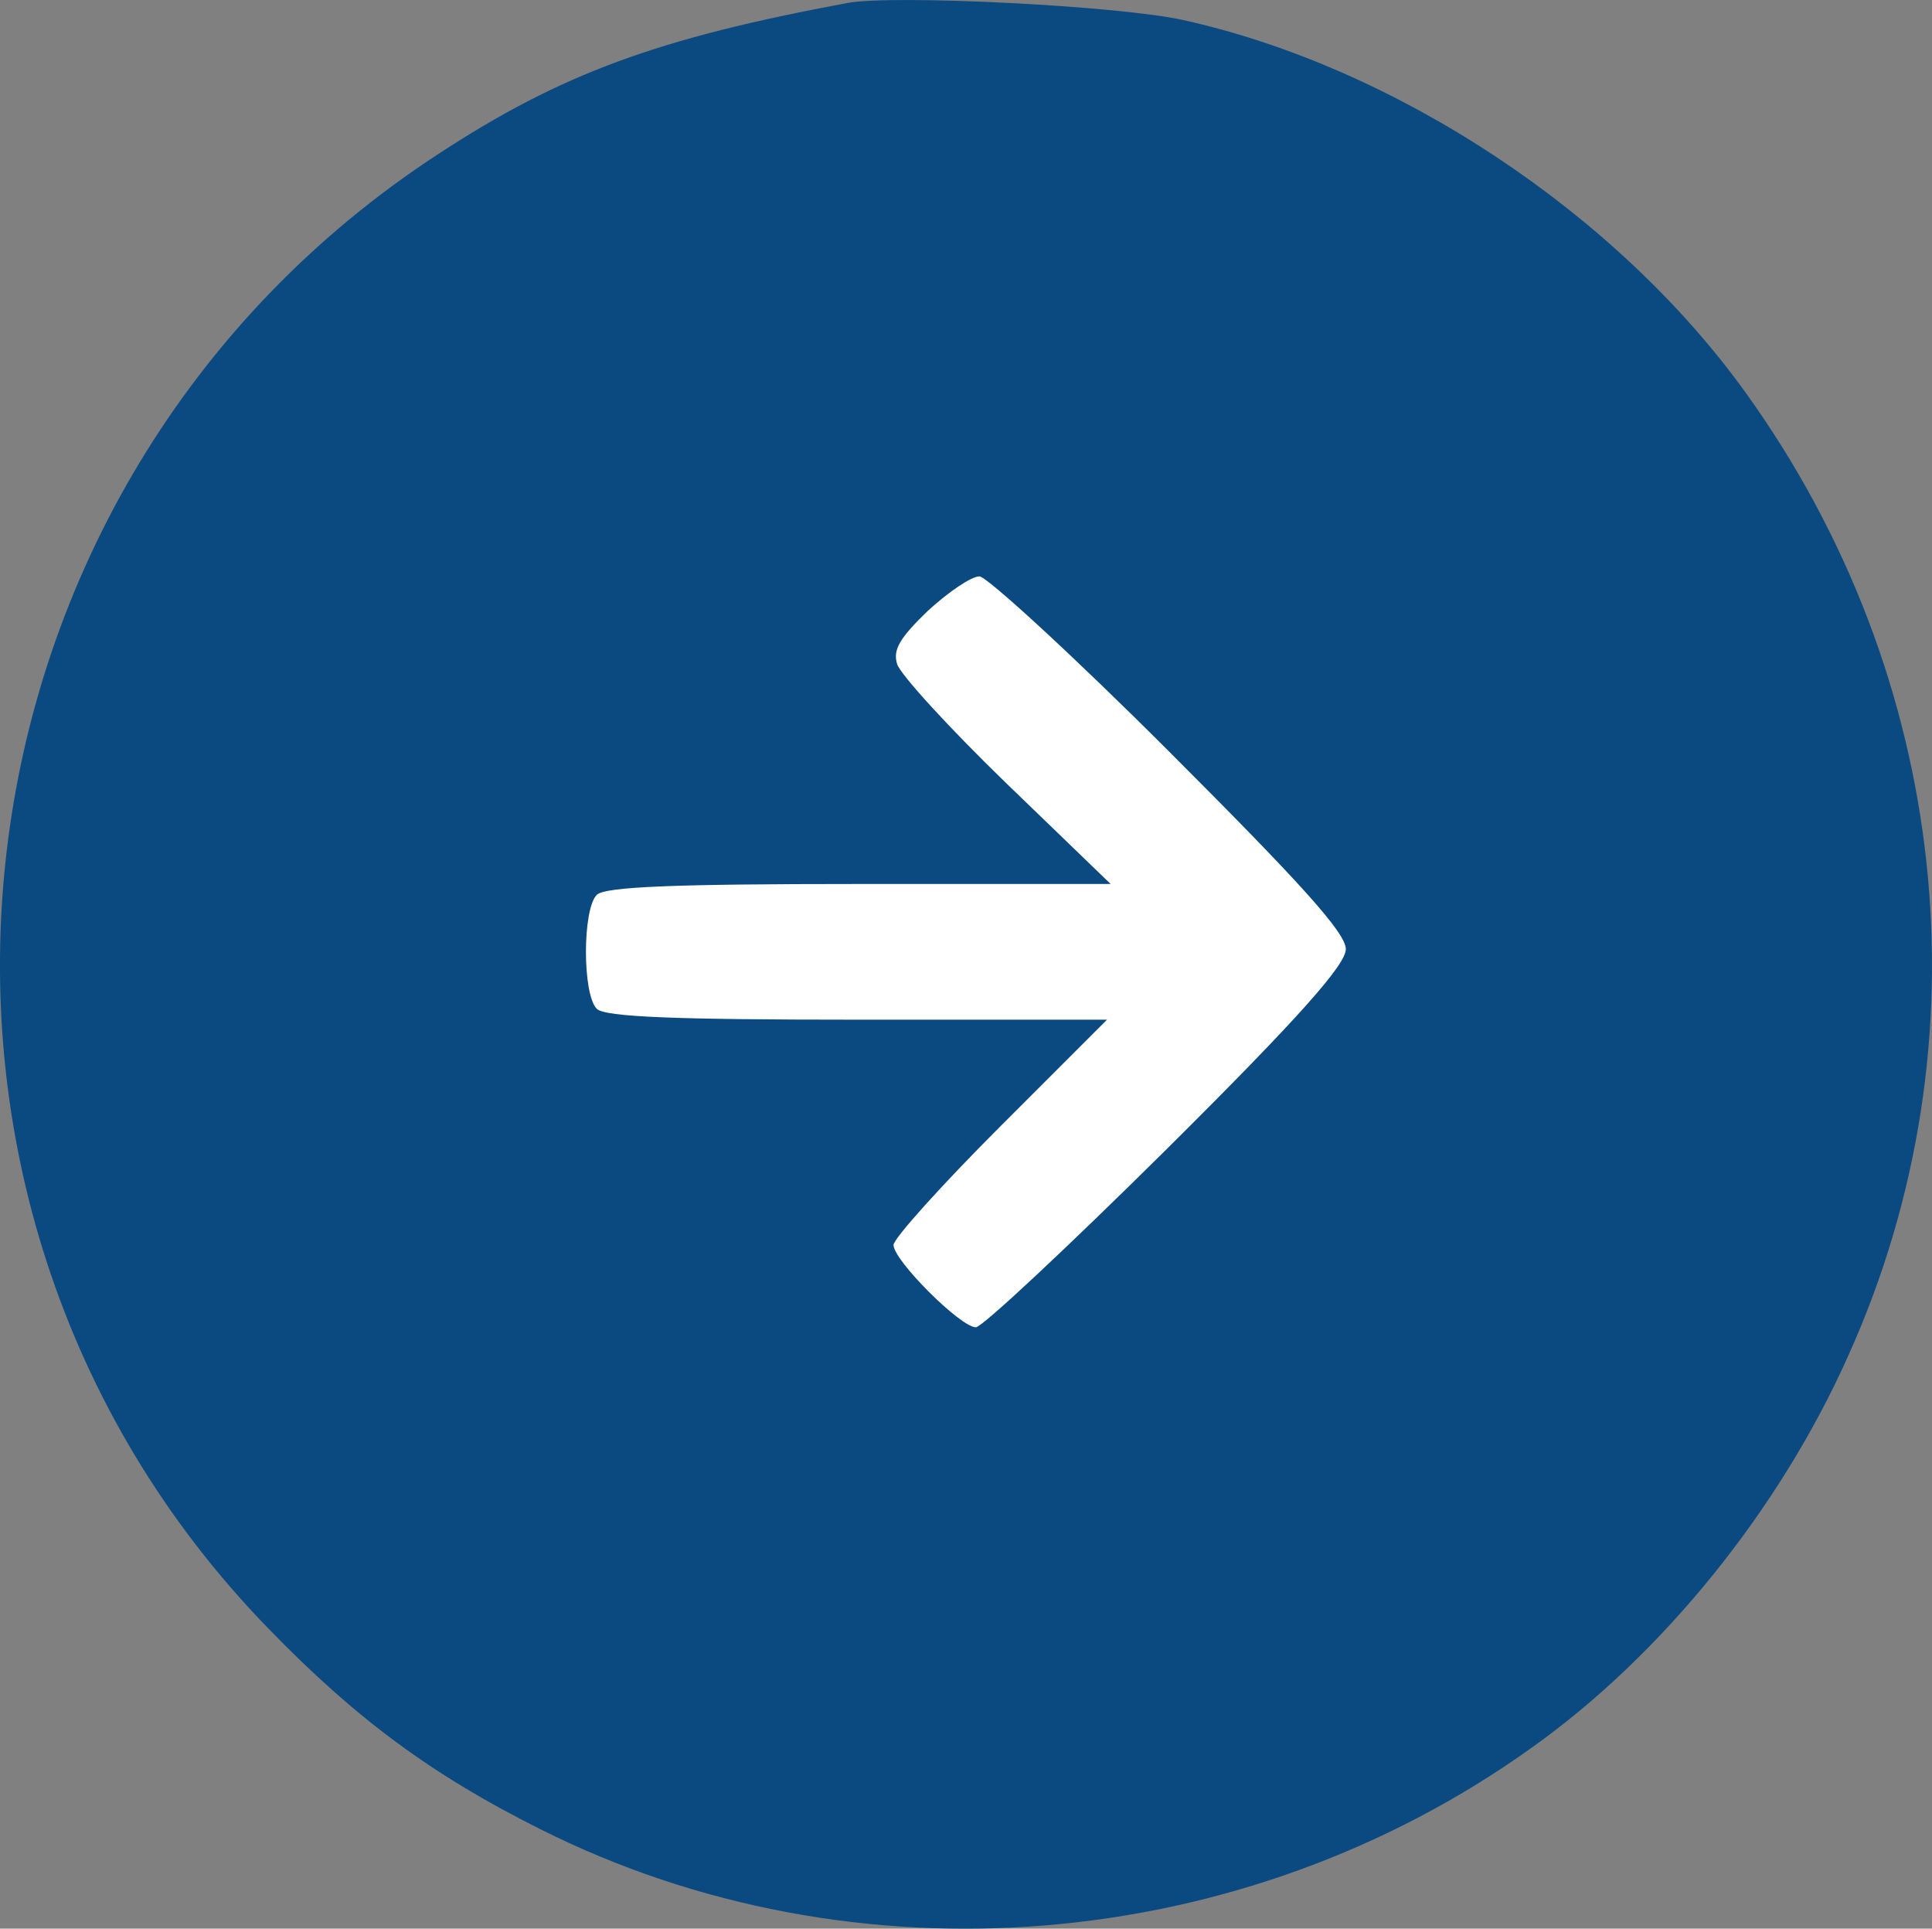 <svg xmlns="http://www.w3.org/2000/svg" version="1.0" preserveAspectRatio="xMidYMid meet" style="" viewBox="0.86 0.79 211.54 211.16"><rect x="0.86" y="0.79" width="211.54" height="211.16" fill="#808080" stroke="none"/><rect id="backgroundrect" width="100%" height="100%" x="0" y="0" fill="none" stroke="none"/>

<g class="currentLayer" style=""><title>Layer 1</title><path fill="#ffffff" fill-opacity="1" stroke="#000000" stroke-opacity="1" stroke-width="1" stroke-dasharray="none" stroke-linejoin="miter" stroke-linecap="butt" stroke-dashoffset="" fill-rule="nonzero" opacity="1" marker-start="" marker-mid="" marker-end="" d="M53,106 C53,77.823 77.166,55 107,55 C136.834,55 161,77.823 161,106 C161,134.177 136.834,157 107,157 C77.166,157 53,134.177 53,106 Z" id="svg_3" class=""/><g transform="translate(0,284) scale(0.1,-0.1) " fill="#0b4a81" stroke="none" id="svg_1" class="" fill-opacity="1">
<path d="M937.415,2829.024 c-208.011,-38.631 -313.998,-77.261 -448.71,-165.418 c-554.696,-361.543 -644.834,-1143.07 -186.219,-1614.562 c96.081,-99.053 179.286,-160.466 298.149,-219.897 c343.714,-172.352 767.66,-137.684 1084.629,89.148 c143.627,102.024 272.395,261.5 347.676,430.88 c153.532,341.732 110.939,741.906 -112.92,1052.932 c-141.646,197.115 -383.335,356.59 -616.109,408.098 c-72.309,15.848 -315.979,27.735 -366.496,18.82 zm351.638,-820.158 c142.636,-142.636 193.153,-198.106 193.153,-215.935 c0,-16.839 -50.517,-74.29 -196.125,-218.907 c-107.968,-106.977 -202.068,-195.134 -209.002,-195.134 c-16.839,0 -90.138,73.299 -90.138,90.138 c0,6.934 52.498,65.375 116.882,129.759 l116.882,116.882 l-273.386,0 c-199.096,0 -276.358,2.972 -285.272,11.886 c-15.848,15.848 -15.848,108.958 0,124.807 c8.915,8.915 86.176,11.886 287.253,11.886 l275.367,0 l-113.911,109.949 c-62.403,60.422 -115.892,118.863 -119.854,130.75 c-4.953,15.848 2.972,28.725 33.678,58.441 c22.782,20.801 47.545,37.64 56.46,37.64 c7.924,0 102.024,-86.176 208.011,-192.163 z" id="svg_2" fill="#0b4a81"/>
</g></g></svg>